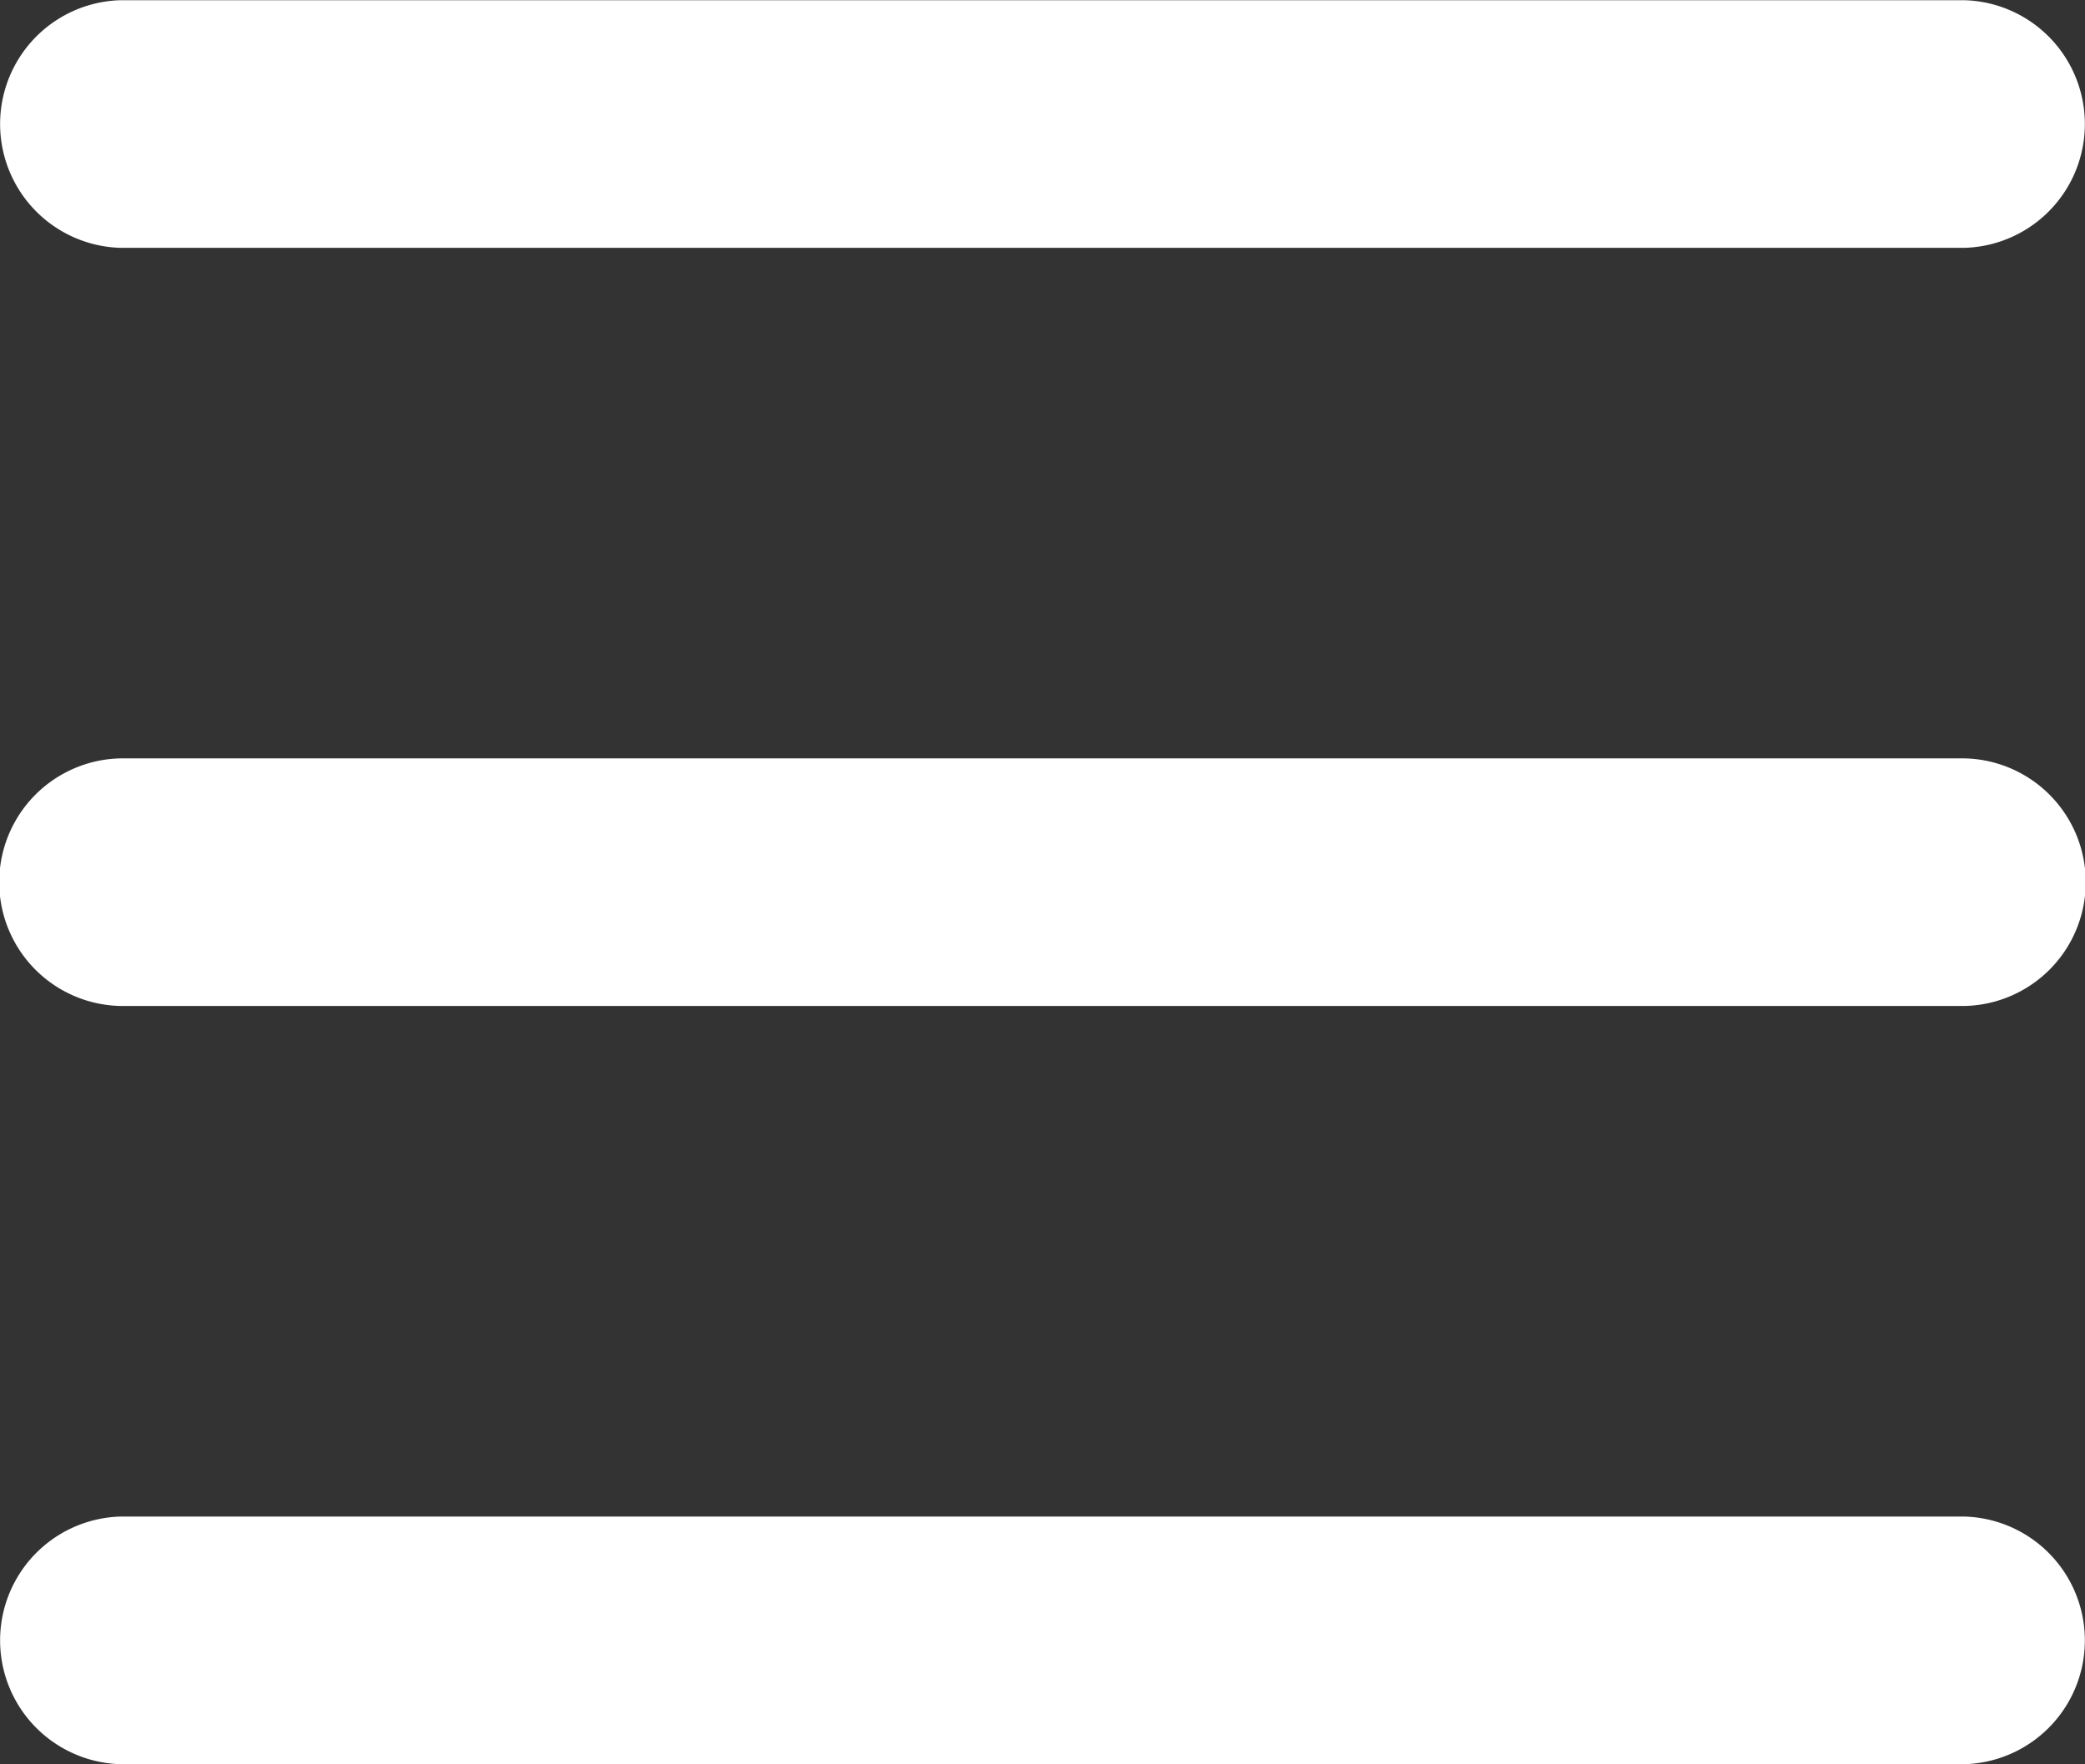 <svg xmlns="http://www.w3.org/2000/svg" width="26" height="22" viewBox="0 0 52 44"><rect x="0" y="0" width="52" height="44" fill="#333333" stroke="none"/><defs><style>.cls-1{fill:#fff;fill-rule:evenodd}</style></defs><path id="menu.svg" d="M243.013,106.181h45.973a3.089,3.089,0,0,0,0-6.176H243.013A3.089,3.089,0,0,0,243.013,106.181Zm45.973,12.732H243.013a3.088,3.088,0,0,0,0,6.175h45.973A3.088,3.088,0,0,0,288.986,118.913Zm0,18.908H243.013a3.089,3.089,0,0,0,0,6.176h45.973A3.089,3.089,0,0,0,288.986,137.821Z" class="cls-1" transform="translate(-240 -100)"/></svg>